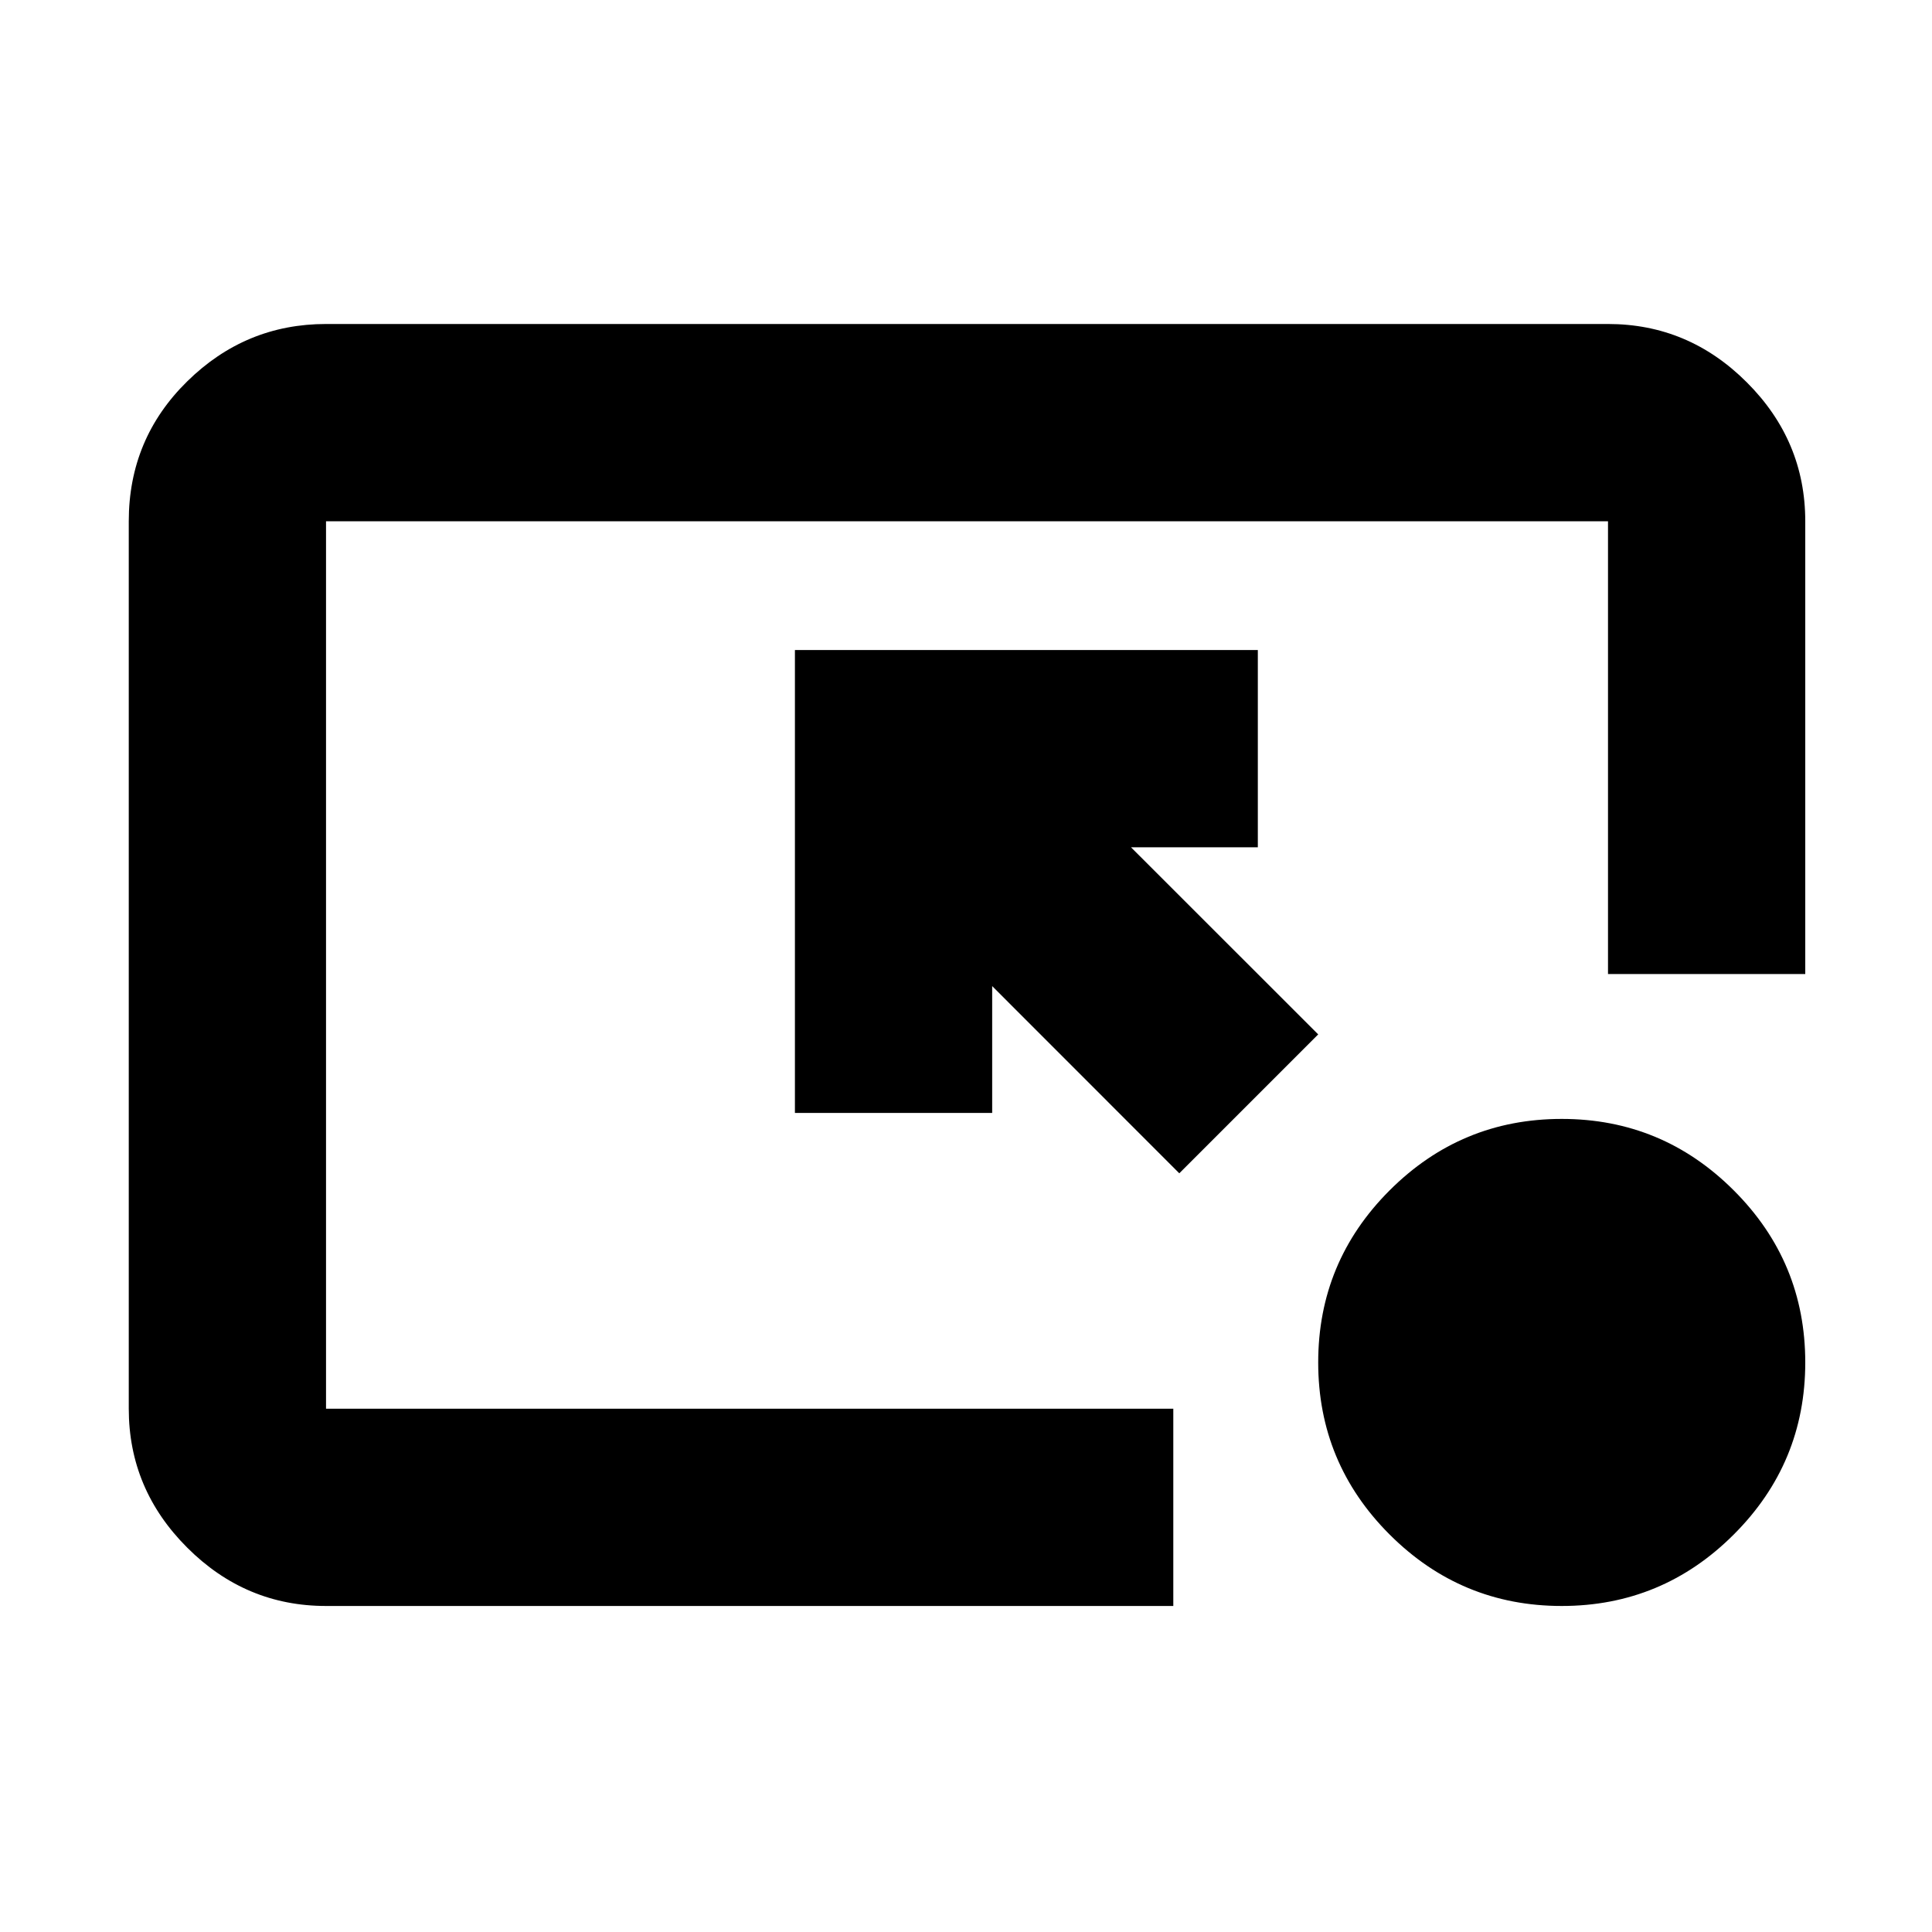 <svg xmlns="http://www.w3.org/2000/svg" height="20" width="20"><path d="M3.375 16.625q-.833 0-1.437-.604-.605-.604-.605-1.438V5.396q0-.854.605-1.448.604-.594 1.437-.594h13.271q.833 0 1.437.604.605.604.605 1.438v4.687h-2.042V5.396H3.375v9.187h8.771v2.042Zm8.833-4.479-1.937-1.938v1.313H8.229V6.729h4.792v2.042h-1.313l1.938 1.937Zm3.959 4.479q-1.042 0-1.782-.74-.739-.739-.739-1.781 0-1.042.739-1.781.74-.74 1.782-.74 1.041 0 1.781.74.74.739.74 1.781 0 1.042-.74 1.781-.74.74-1.781.74Z"/></svg>